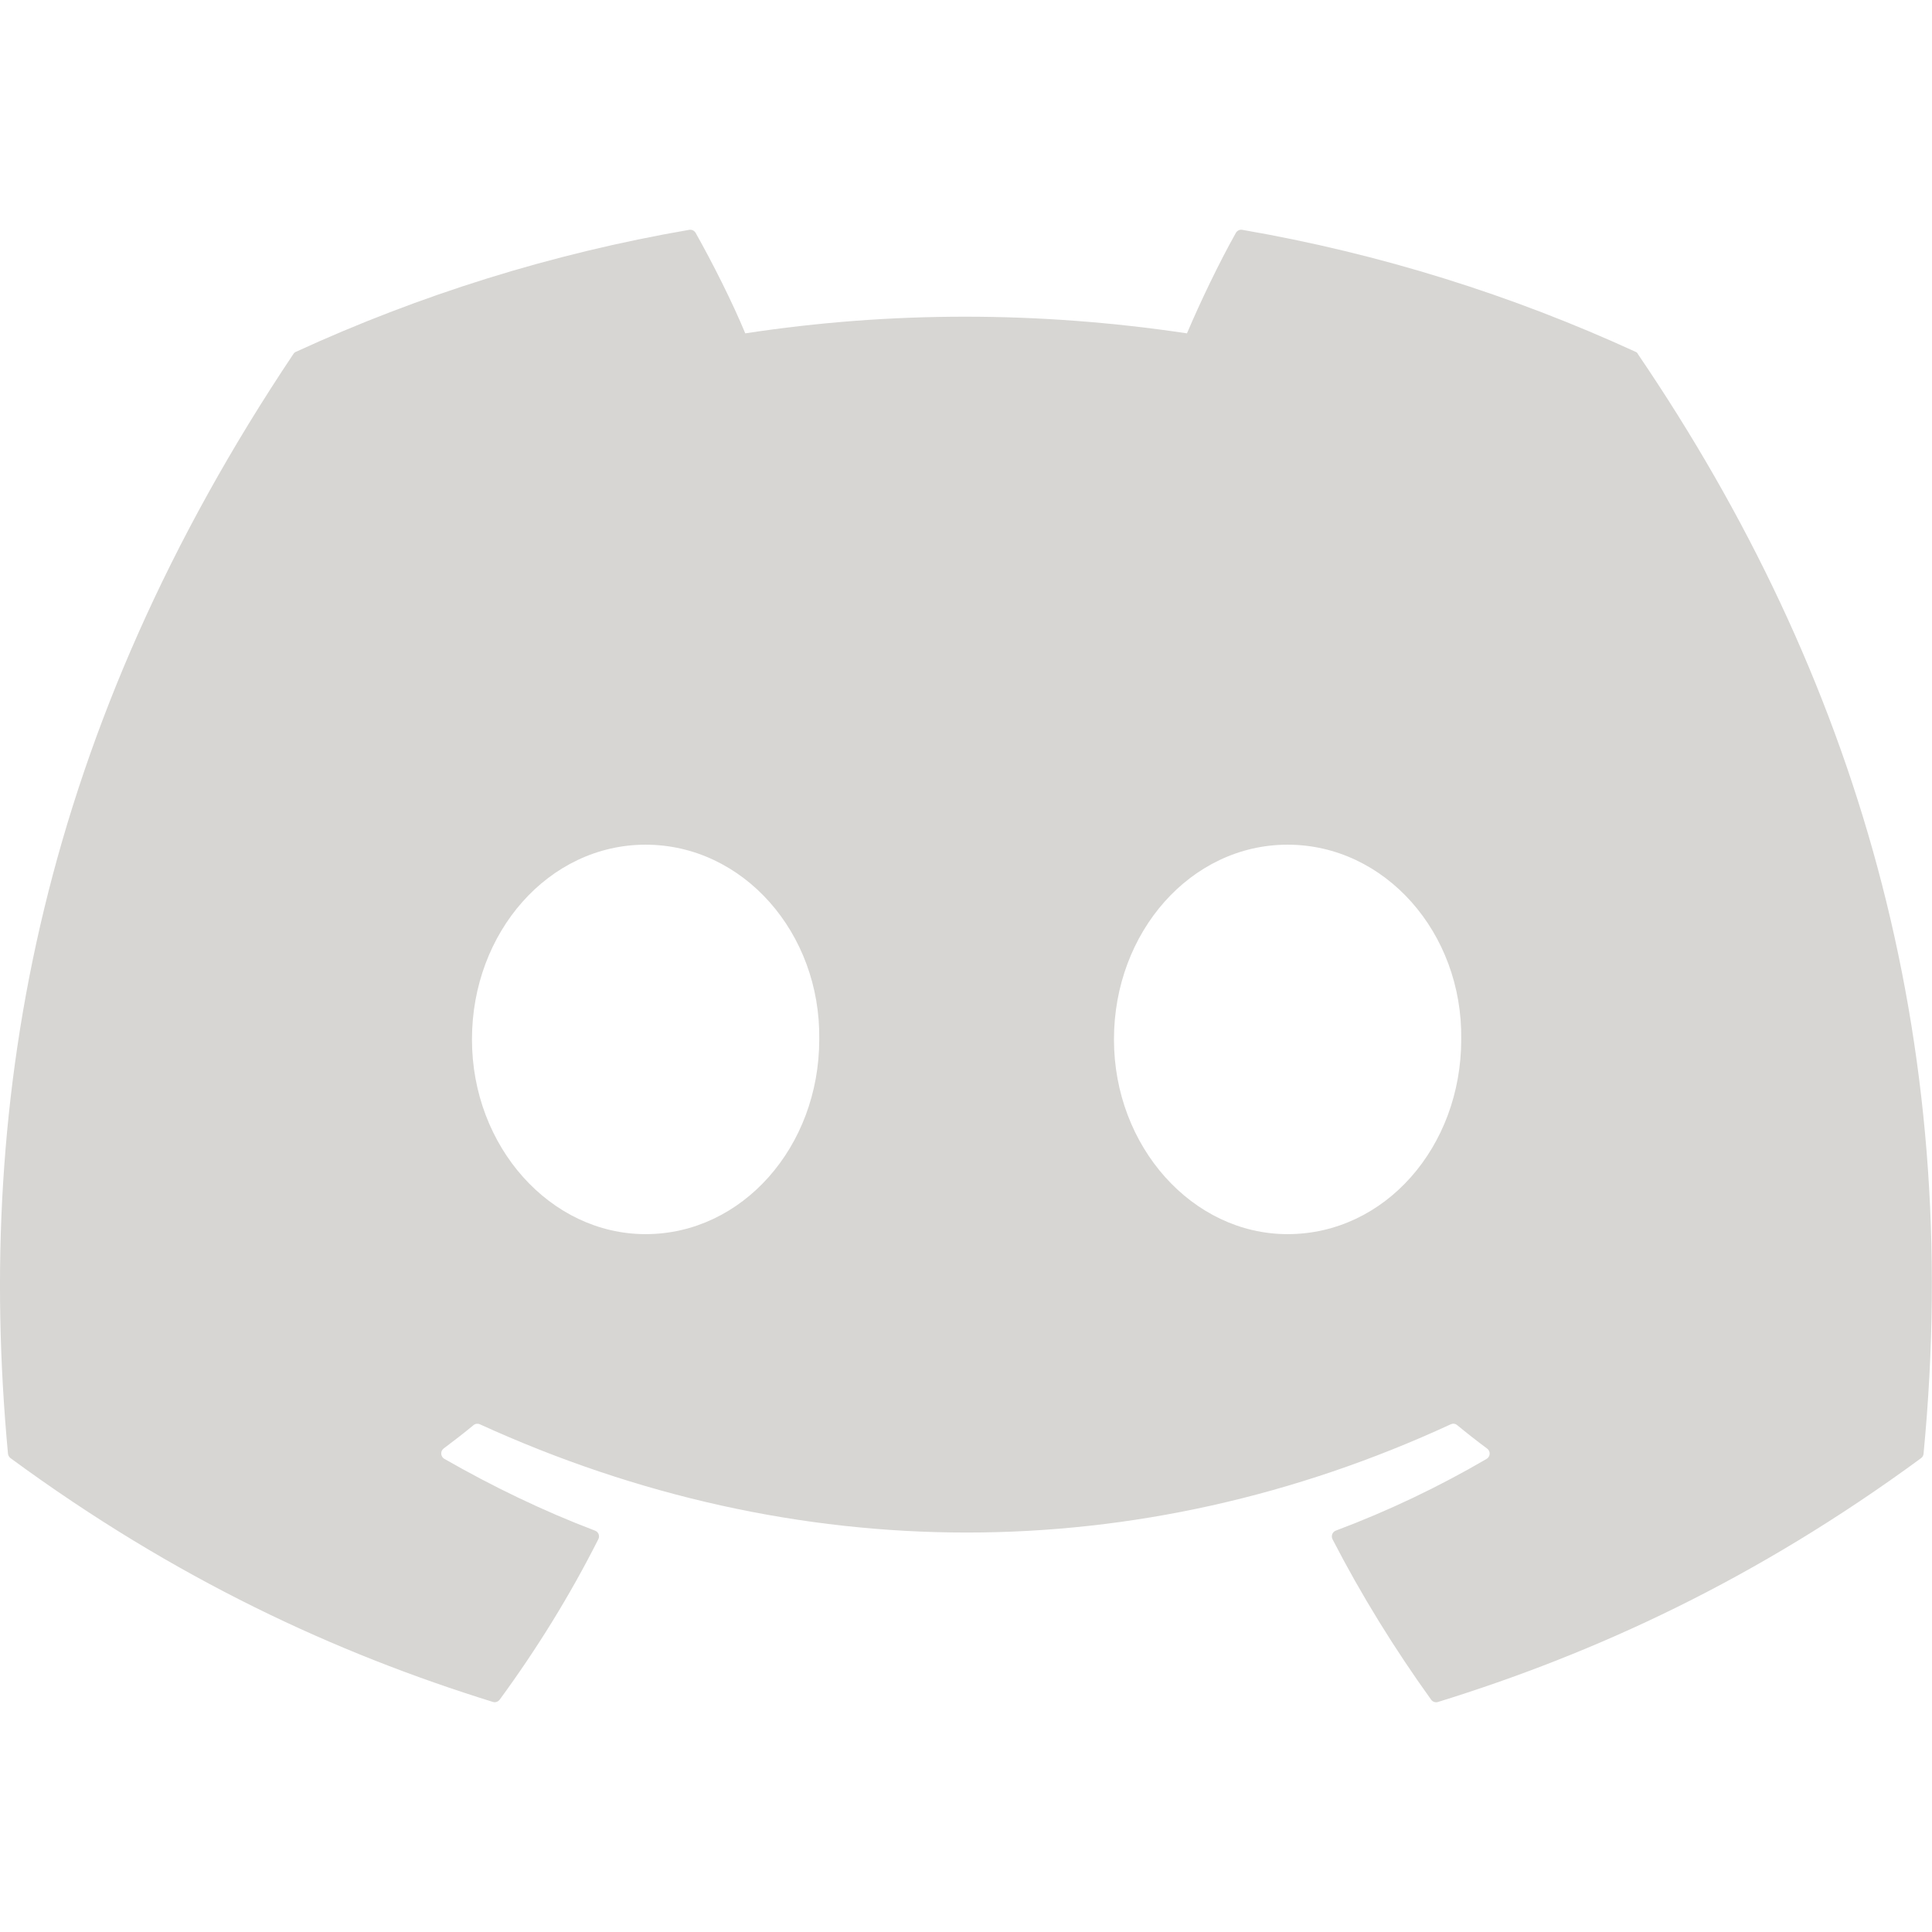 <svg width="214" height="214" viewBox="0 0 214 214" fill="none" xmlns="http://www.w3.org/2000/svg">
<g clip-path="url(#clip0_215_3)">
<path d="M181.16 38.966C167.517 32.706 152.894 28.096 137.602 25.457C137.325 25.404 137.049 25.537 136.897 25.787C135.016 29.131 132.929 33.5 131.476 36.924C115.025 34.463 98.663 34.463 82.55 36.924C81.097 33.42 78.93 29.131 77.049 25.787C76.897 25.537 76.621 25.412 76.344 25.457C61.061 28.087 46.438 32.697 32.786 38.966C32.67 39.01 32.563 39.099 32.501 39.206C4.761 80.651 -2.845 121.079 0.883 161.008C0.9 161.204 1.007 161.392 1.159 161.508C19.465 174.954 37.191 183.113 54.597 188.516C54.873 188.605 55.167 188.498 55.346 188.266C59.465 182.649 63.13 176.719 66.277 170.487C66.465 170.121 66.286 169.684 65.903 169.541C60.08 167.33 54.543 164.637 49.211 161.588C48.792 161.338 48.756 160.741 49.14 160.446C50.263 159.608 51.387 158.734 52.457 157.852C52.653 157.691 52.92 157.656 53.152 157.762C88.177 173.75 126.09 173.75 160.696 157.762C160.928 157.656 161.195 157.682 161.4 157.852C162.47 158.734 163.594 159.617 164.726 160.455C165.119 160.741 165.092 161.347 164.664 161.597C159.332 164.709 153.794 167.348 147.963 169.541C147.58 169.684 147.419 170.13 147.597 170.496C150.807 176.719 154.481 182.649 158.52 188.266C158.69 188.507 158.993 188.605 159.269 188.525C176.755 183.113 194.49 174.954 212.787 161.516C212.948 161.4 213.046 161.222 213.064 161.026C217.522 114.864 205.591 74.766 181.427 39.224C181.383 39.099 181.276 39.01 181.16 38.966ZM71.511 136.701C60.963 136.701 52.278 127.018 52.278 115.132C52.278 103.246 60.794 93.562 71.511 93.562C82.31 93.562 90.914 103.326 90.745 115.132C90.745 127.027 82.22 136.701 71.511 136.701ZM142.622 136.701C132.082 136.701 123.389 127.018 123.389 115.132C123.389 103.246 131.904 93.562 142.622 93.562C153.42 93.562 162.025 103.326 161.855 115.132C161.855 127.027 153.42 136.701 142.622 136.701Z" fill="#D7D6D3"/>
</g>
<defs>
<clipPath id="clip0_215_3">
<rect width="214" height="214" fill="white"/>
</clipPath>
</defs>
</svg>
